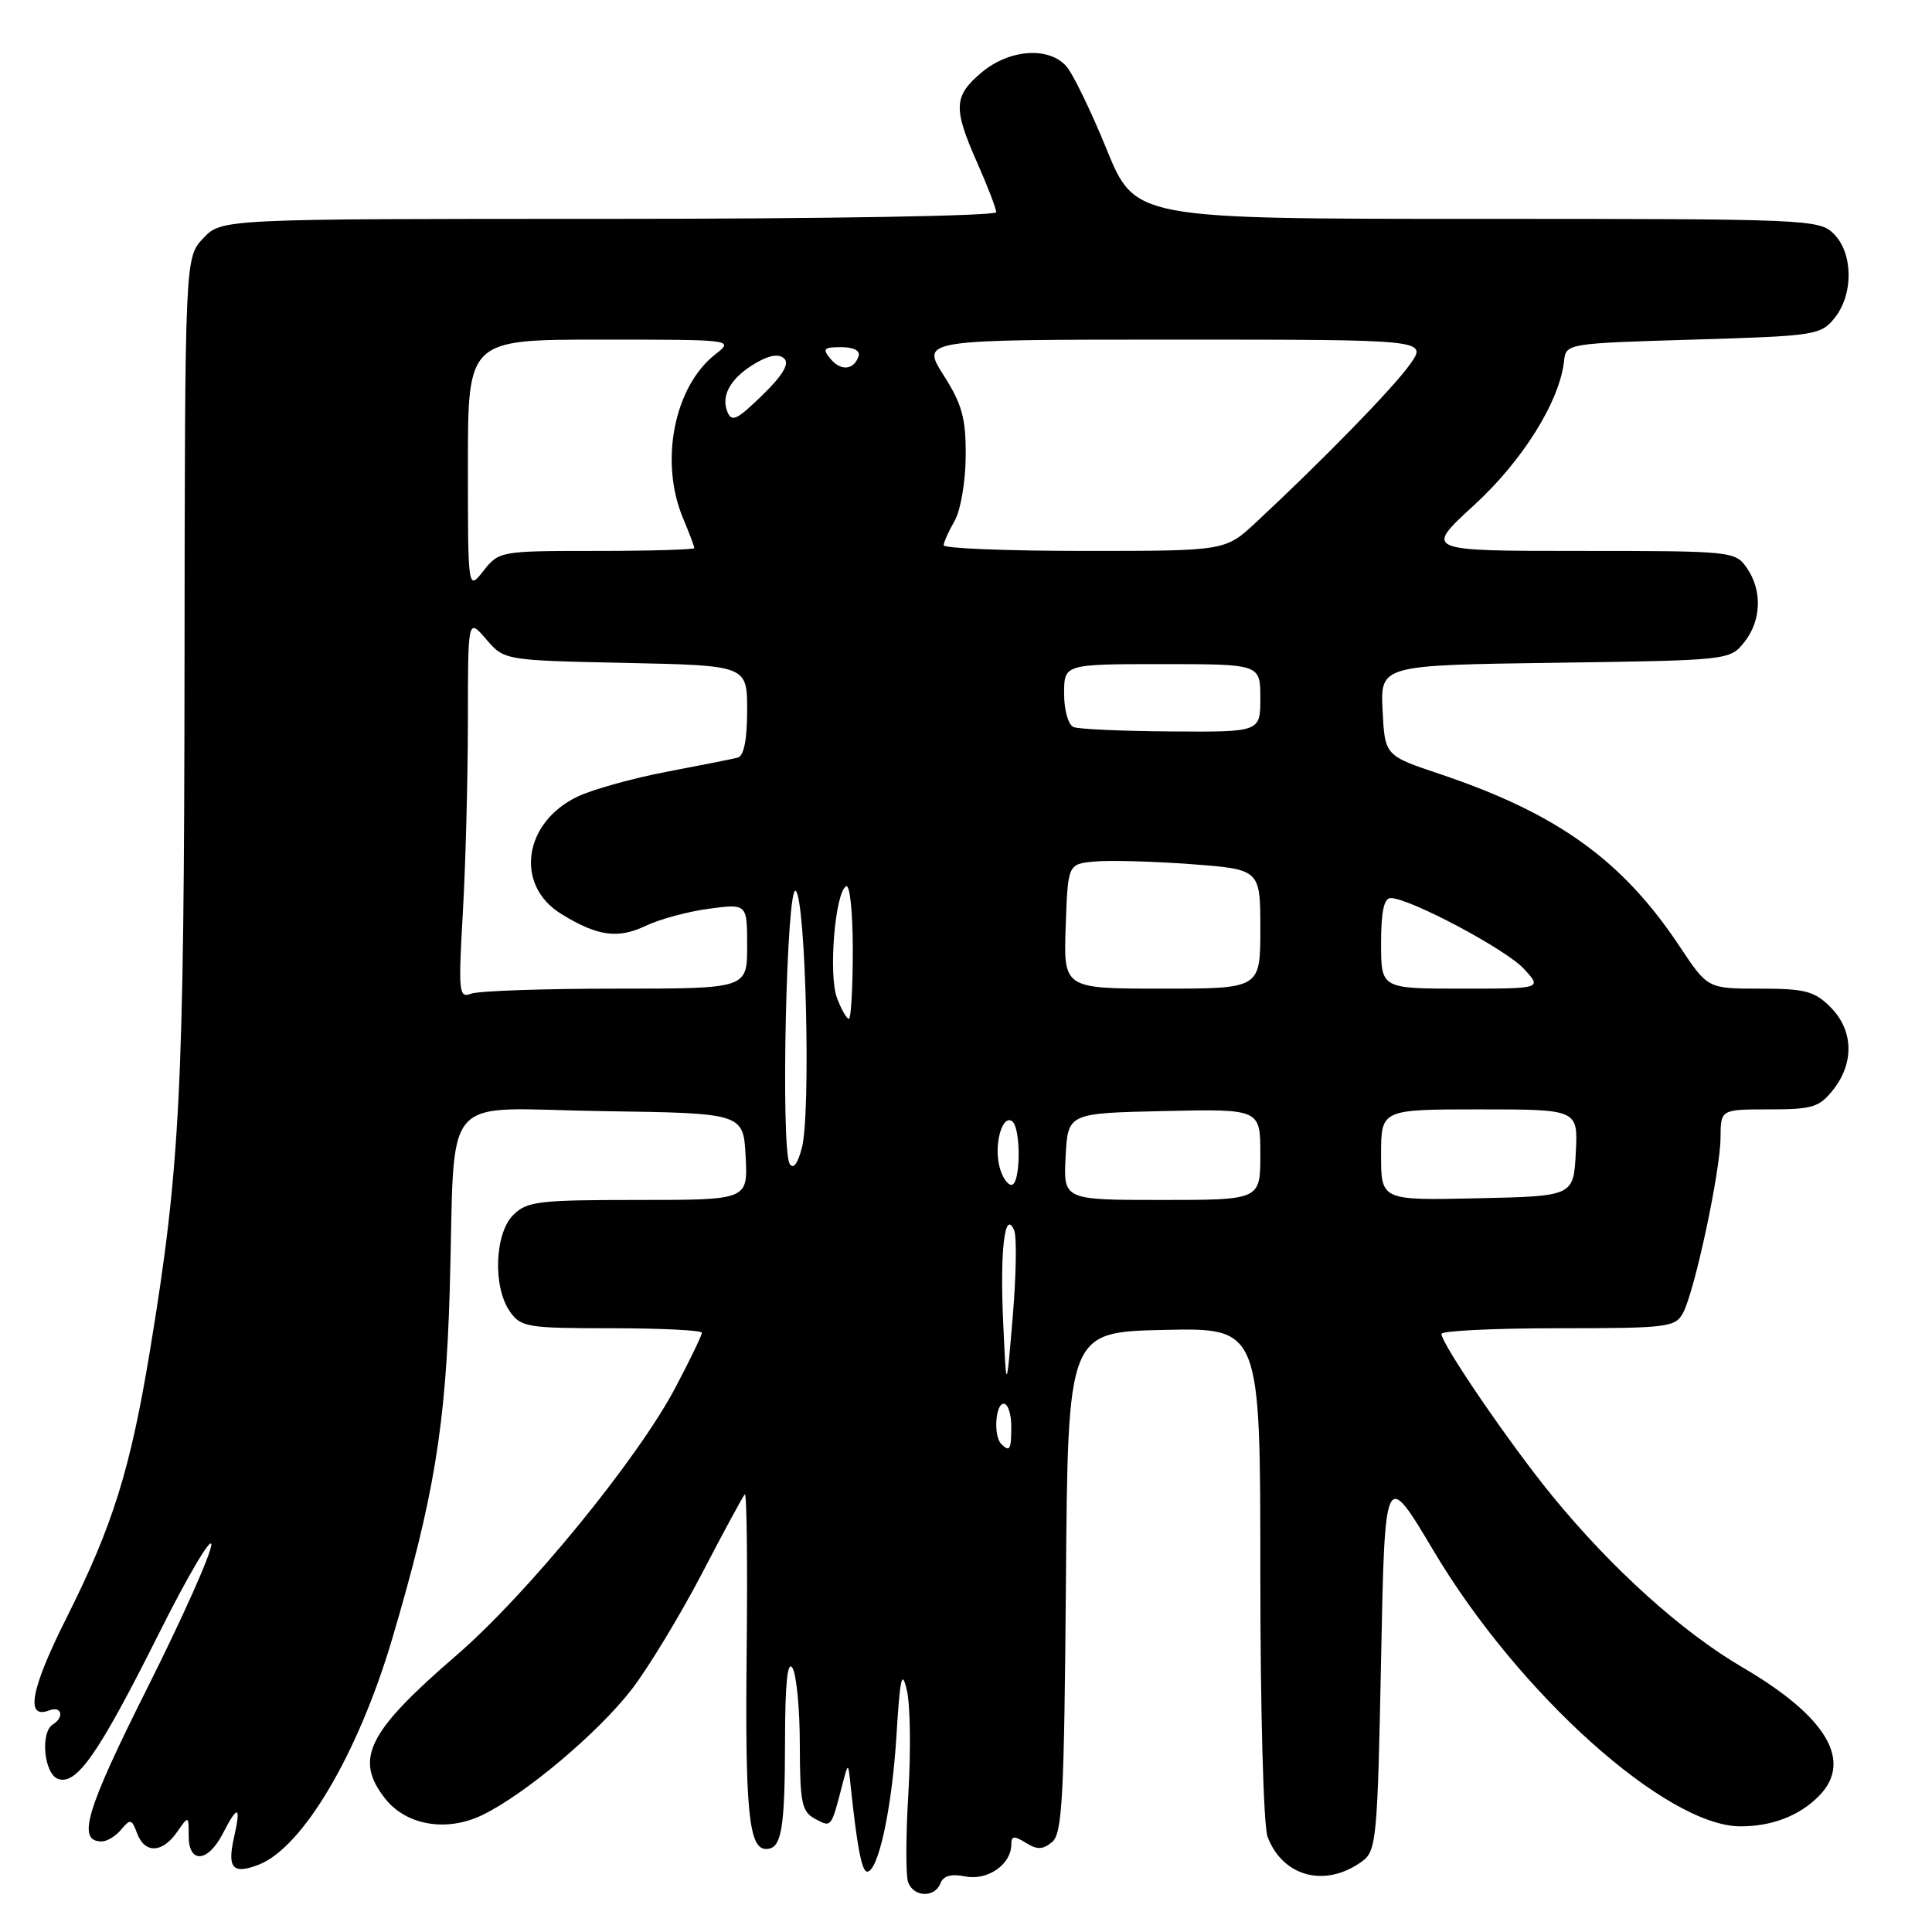 <?xml version="1.0" encoding="UTF-8" standalone="no"?>
<!DOCTYPE svg PUBLIC "-//W3C//DTD SVG 1.1//EN" "http://www.w3.org/Graphics/SVG/1.1/DTD/svg11.dtd" >
<svg xmlns="http://www.w3.org/2000/svg" xmlns:xlink="http://www.w3.org/1999/xlink" version="1.1" viewBox="0 0 256 256">
 <g >
 <path fill="currentColor"
d=" M 124.62 249.54 C 125.00 248.55 126.06 248.26 127.93 248.64 C 130.86 249.22 134.00 247.04 134.00 244.42 C 134.00 243.25 134.36 243.21 135.92 244.18 C 137.43 245.12 138.17 245.10 139.41 244.08 C 140.76 242.95 141.01 238.30 141.24 209.64 C 141.50 176.50 141.50 176.50 154.25 176.22 C 167.00 175.94 167.00 175.94 167.00 208.41 C 167.00 226.62 167.42 241.97 167.96 243.38 C 169.98 248.72 175.64 250.18 180.50 246.63 C 182.38 245.25 182.53 243.70 183.00 219.90 C 183.50 194.64 183.50 194.64 190.00 205.56 C 201.23 224.44 220.81 242.00 230.63 242.00 C 234.78 242.00 238.38 240.62 240.96 238.04 C 245.59 233.41 242.10 227.48 230.87 220.92 C 222.89 216.26 213.55 207.84 205.68 198.21 C 200.06 191.34 191.01 178.09 191.00 176.75 C 191.00 176.34 197.96 176.00 206.46 176.00 C 220.97 176.00 222.00 175.87 223.01 173.97 C 224.56 171.09 227.95 155.21 227.98 150.75 C 228.00 147.00 228.00 147.00 234.43 147.00 C 240.18 147.00 241.07 146.72 242.93 144.37 C 245.73 140.80 245.58 136.49 242.55 133.45 C 240.41 131.32 239.18 131.00 233.19 131.00 C 226.28 131.00 226.28 131.00 222.58 125.43 C 214.99 114.00 206.40 107.81 190.81 102.57 C 183.50 100.12 183.50 100.12 183.20 94.13 C 182.91 88.14 182.91 88.14 206.04 87.82 C 228.97 87.50 229.20 87.48 231.09 85.14 C 233.40 82.28 233.55 78.23 231.44 75.22 C 229.92 73.05 229.44 73.00 209.30 73.00 C 188.71 73.00 188.71 73.00 195.30 66.96 C 201.77 61.04 206.67 53.17 207.25 47.81 C 207.50 45.52 207.65 45.50 224.34 45.00 C 240.54 44.52 241.25 44.41 243.09 42.14 C 245.61 39.03 245.56 33.56 243.00 31.00 C 241.06 29.06 239.67 29.00 195.70 29.00 C 150.39 29.00 150.39 29.00 146.62 19.75 C 144.54 14.66 142.14 9.71 141.27 8.75 C 138.92 6.14 133.71 6.54 130.08 9.59 C 126.35 12.73 126.27 14.30 129.50 21.60 C 130.88 24.71 132.00 27.64 132.00 28.12 C 132.00 28.61 109.36 29.00 80.67 29.00 C 29.35 29.00 29.35 29.00 26.92 31.58 C 24.50 34.16 24.50 34.16 24.45 88.33 C 24.40 144.37 23.88 154.69 19.88 178.91 C 17.27 194.72 14.97 202.10 8.82 214.36 C 4.07 223.82 3.31 227.86 6.51 226.64 C 8.17 226.00 8.57 227.53 7.00 228.50 C 5.32 229.54 5.83 235.00 7.66 235.70 C 10.12 236.64 13.04 232.45 21.01 216.54 C 24.85 208.86 28.00 203.52 28.00 204.67 C 28.00 205.83 24.17 214.41 19.48 223.75 C 11.36 239.94 10.16 244.00 13.48 244.00 C 14.18 244.00 15.35 243.29 16.07 242.41 C 17.26 240.98 17.47 241.03 18.16 242.91 C 19.17 245.63 21.49 245.57 23.44 242.78 C 25.00 240.55 25.00 240.55 25.00 243.28 C 25.00 246.97 27.53 246.81 29.50 243.00 C 31.53 239.06 31.97 239.21 31.00 243.51 C 30.09 247.54 30.85 248.39 34.23 247.10 C 40.08 244.88 47.45 232.43 51.98 217.11 C 57.50 198.44 59.06 188.99 59.59 171.00 C 60.38 143.99 57.89 146.91 79.80 147.23 C 98.50 147.50 98.50 147.50 98.80 153.25 C 99.10 159.00 99.10 159.00 84.55 159.00 C 71.33 159.00 69.82 159.18 68.00 161.00 C 65.54 163.46 65.29 170.54 67.56 173.78 C 69.02 175.86 69.85 176.00 81.06 176.00 C 87.63 176.00 93.00 176.27 93.00 176.60 C 93.00 176.94 91.43 180.20 89.50 183.85 C 84.52 193.32 69.87 211.23 60.50 219.32 C 48.68 229.52 46.91 233.07 51.04 238.33 C 53.82 241.86 59.14 242.78 63.83 240.54 C 69.48 237.85 79.32 229.57 83.76 223.78 C 85.98 220.87 90.14 214.00 93.01 208.50 C 95.87 203.00 98.43 198.28 98.69 198.00 C 98.95 197.73 99.06 206.95 98.94 218.50 C 98.71 239.87 99.21 245.00 101.50 245.00 C 103.56 245.00 104.00 242.52 104.02 230.67 C 104.03 223.09 104.34 219.98 105.00 221.00 C 105.53 221.82 105.98 226.42 105.98 231.21 C 106.00 238.92 106.23 240.05 108.01 241.01 C 110.18 242.17 110.12 242.24 111.61 236.50 C 112.39 233.50 112.39 233.50 112.70 236.50 C 113.56 244.68 114.19 248.00 114.90 248.00 C 116.38 248.00 118.18 239.65 118.78 230.08 C 119.26 222.19 119.51 221.12 120.17 224.00 C 120.62 225.93 120.70 232.08 120.36 237.68 C 120.02 243.29 120.01 248.57 120.34 249.43 C 121.09 251.41 123.88 251.48 124.62 249.54 Z  M 132.67 191.33 C 131.62 190.29 131.89 186.00 133.00 186.00 C 133.55 186.00 134.00 187.35 134.00 189.00 C 134.00 192.11 133.80 192.46 132.67 191.33 Z  M 132.93 175.27 C 132.48 165.70 133.14 160.15 134.38 163.01 C 134.74 163.85 134.65 169.02 134.19 174.51 C 133.35 184.50 133.35 184.50 132.93 175.27 Z  M 141.20 153.25 C 141.50 147.50 141.50 147.50 154.25 147.22 C 167.00 146.94 167.00 146.94 167.00 152.97 C 167.00 159.00 167.00 159.00 153.95 159.00 C 140.90 159.00 140.90 159.00 141.20 153.25 Z  M 183.00 153.03 C 183.00 147.00 183.00 147.00 196.05 147.00 C 209.10 147.00 209.10 147.00 208.80 152.75 C 208.50 158.50 208.50 158.50 195.75 158.78 C 183.00 159.06 183.00 159.06 183.00 153.03 Z  M 132.43 154.57 C 131.70 151.66 132.77 147.74 134.07 148.54 C 135.31 149.31 135.27 157.00 134.02 157.00 C 133.48 157.00 132.76 155.91 132.43 154.57 Z  M 104.64 154.22 C 103.42 152.25 104.22 116.82 105.45 118.05 C 106.78 119.37 107.45 147.48 106.26 152.06 C 105.71 154.20 105.11 154.99 104.64 154.22 Z  M 110.91 132.25 C 109.76 129.23 110.63 118.35 112.10 117.44 C 112.61 117.12 113.00 120.82 113.00 125.94 C 113.00 130.92 112.76 135.00 112.48 135.00 C 112.19 135.00 111.48 133.76 110.91 132.25 Z  M 61.33 120.92 C 61.69 114.64 61.99 103.29 62.00 95.69 C 62.00 81.89 62.00 81.89 64.41 84.69 C 66.82 87.50 66.82 87.50 82.91 87.84 C 99.00 88.18 99.00 88.18 99.00 94.12 C 99.00 98.03 98.57 100.17 97.75 100.39 C 97.06 100.57 92.83 101.41 88.35 102.26 C 83.87 103.12 78.56 104.59 76.56 105.54 C 69.35 108.96 68.17 117.28 74.35 121.09 C 79.14 124.05 81.86 124.44 85.55 122.68 C 87.39 121.80 91.17 120.78 93.95 120.41 C 99.00 119.74 99.00 119.74 99.00 125.37 C 99.00 131.00 99.00 131.00 81.58 131.00 C 72.00 131.00 63.38 131.30 62.42 131.67 C 60.80 132.29 60.72 131.52 61.33 120.92 Z  M 141.21 122.75 C 141.50 114.50 141.50 114.50 145.00 114.16 C 146.93 113.97 152.66 114.13 157.75 114.50 C 167.00 115.19 167.00 115.19 167.00 123.09 C 167.00 131.00 167.00 131.00 153.96 131.00 C 140.92 131.00 140.92 131.00 141.21 122.75 Z  M 183.00 125.00 C 183.00 120.80 183.38 119.00 184.28 119.00 C 186.77 119.00 199.54 125.78 201.92 128.37 C 204.35 131.00 204.35 131.00 193.67 131.00 C 183.00 131.00 183.00 131.00 183.00 125.00 Z  M 142.25 96.34 C 141.55 96.05 141.00 94.11 141.00 91.92 C 141.00 88.00 141.00 88.00 154.00 88.00 C 167.00 88.00 167.00 88.00 167.00 92.50 C 167.00 97.00 167.00 97.00 155.25 96.92 C 148.79 96.88 142.94 96.62 142.25 96.34 Z  M 62.00 61.63 C 62.00 45.00 62.00 45.00 79.63 45.00 C 97.27 45.00 97.27 45.00 94.76 46.97 C 89.32 51.25 87.37 61.17 90.50 68.65 C 91.33 70.63 92.00 72.41 92.00 72.62 C 92.00 72.83 86.18 73.00 79.07 73.00 C 66.30 73.00 66.12 73.03 64.07 75.63 C 62.00 78.27 62.00 78.27 62.00 61.63 Z  M 125.04 72.25 C 125.05 71.84 125.71 70.38 126.50 69.00 C 127.29 67.62 127.94 63.80 127.96 60.45 C 127.99 55.41 127.50 53.60 125.02 49.70 C 122.04 45.00 122.04 45.00 155.59 45.00 C 189.14 45.00 189.14 45.00 186.85 48.25 C 184.70 51.32 175.33 60.93 166.39 69.25 C 162.35 73.00 162.35 73.00 143.68 73.00 C 133.40 73.00 125.02 72.66 125.04 72.25 Z  M 96.35 54.48 C 95.51 52.27 96.94 49.93 100.31 48.01 C 102.07 47.02 103.26 46.86 103.94 47.54 C 104.62 48.22 103.65 49.81 100.99 52.39 C 97.57 55.71 96.93 55.99 96.35 54.48 Z  M 110.03 47.53 C 108.94 46.22 109.14 46.00 111.46 46.00 C 113.11 46.00 114.01 46.47 113.77 47.19 C 113.15 49.05 111.42 49.21 110.03 47.53 Z "/>
</g>
</svg>